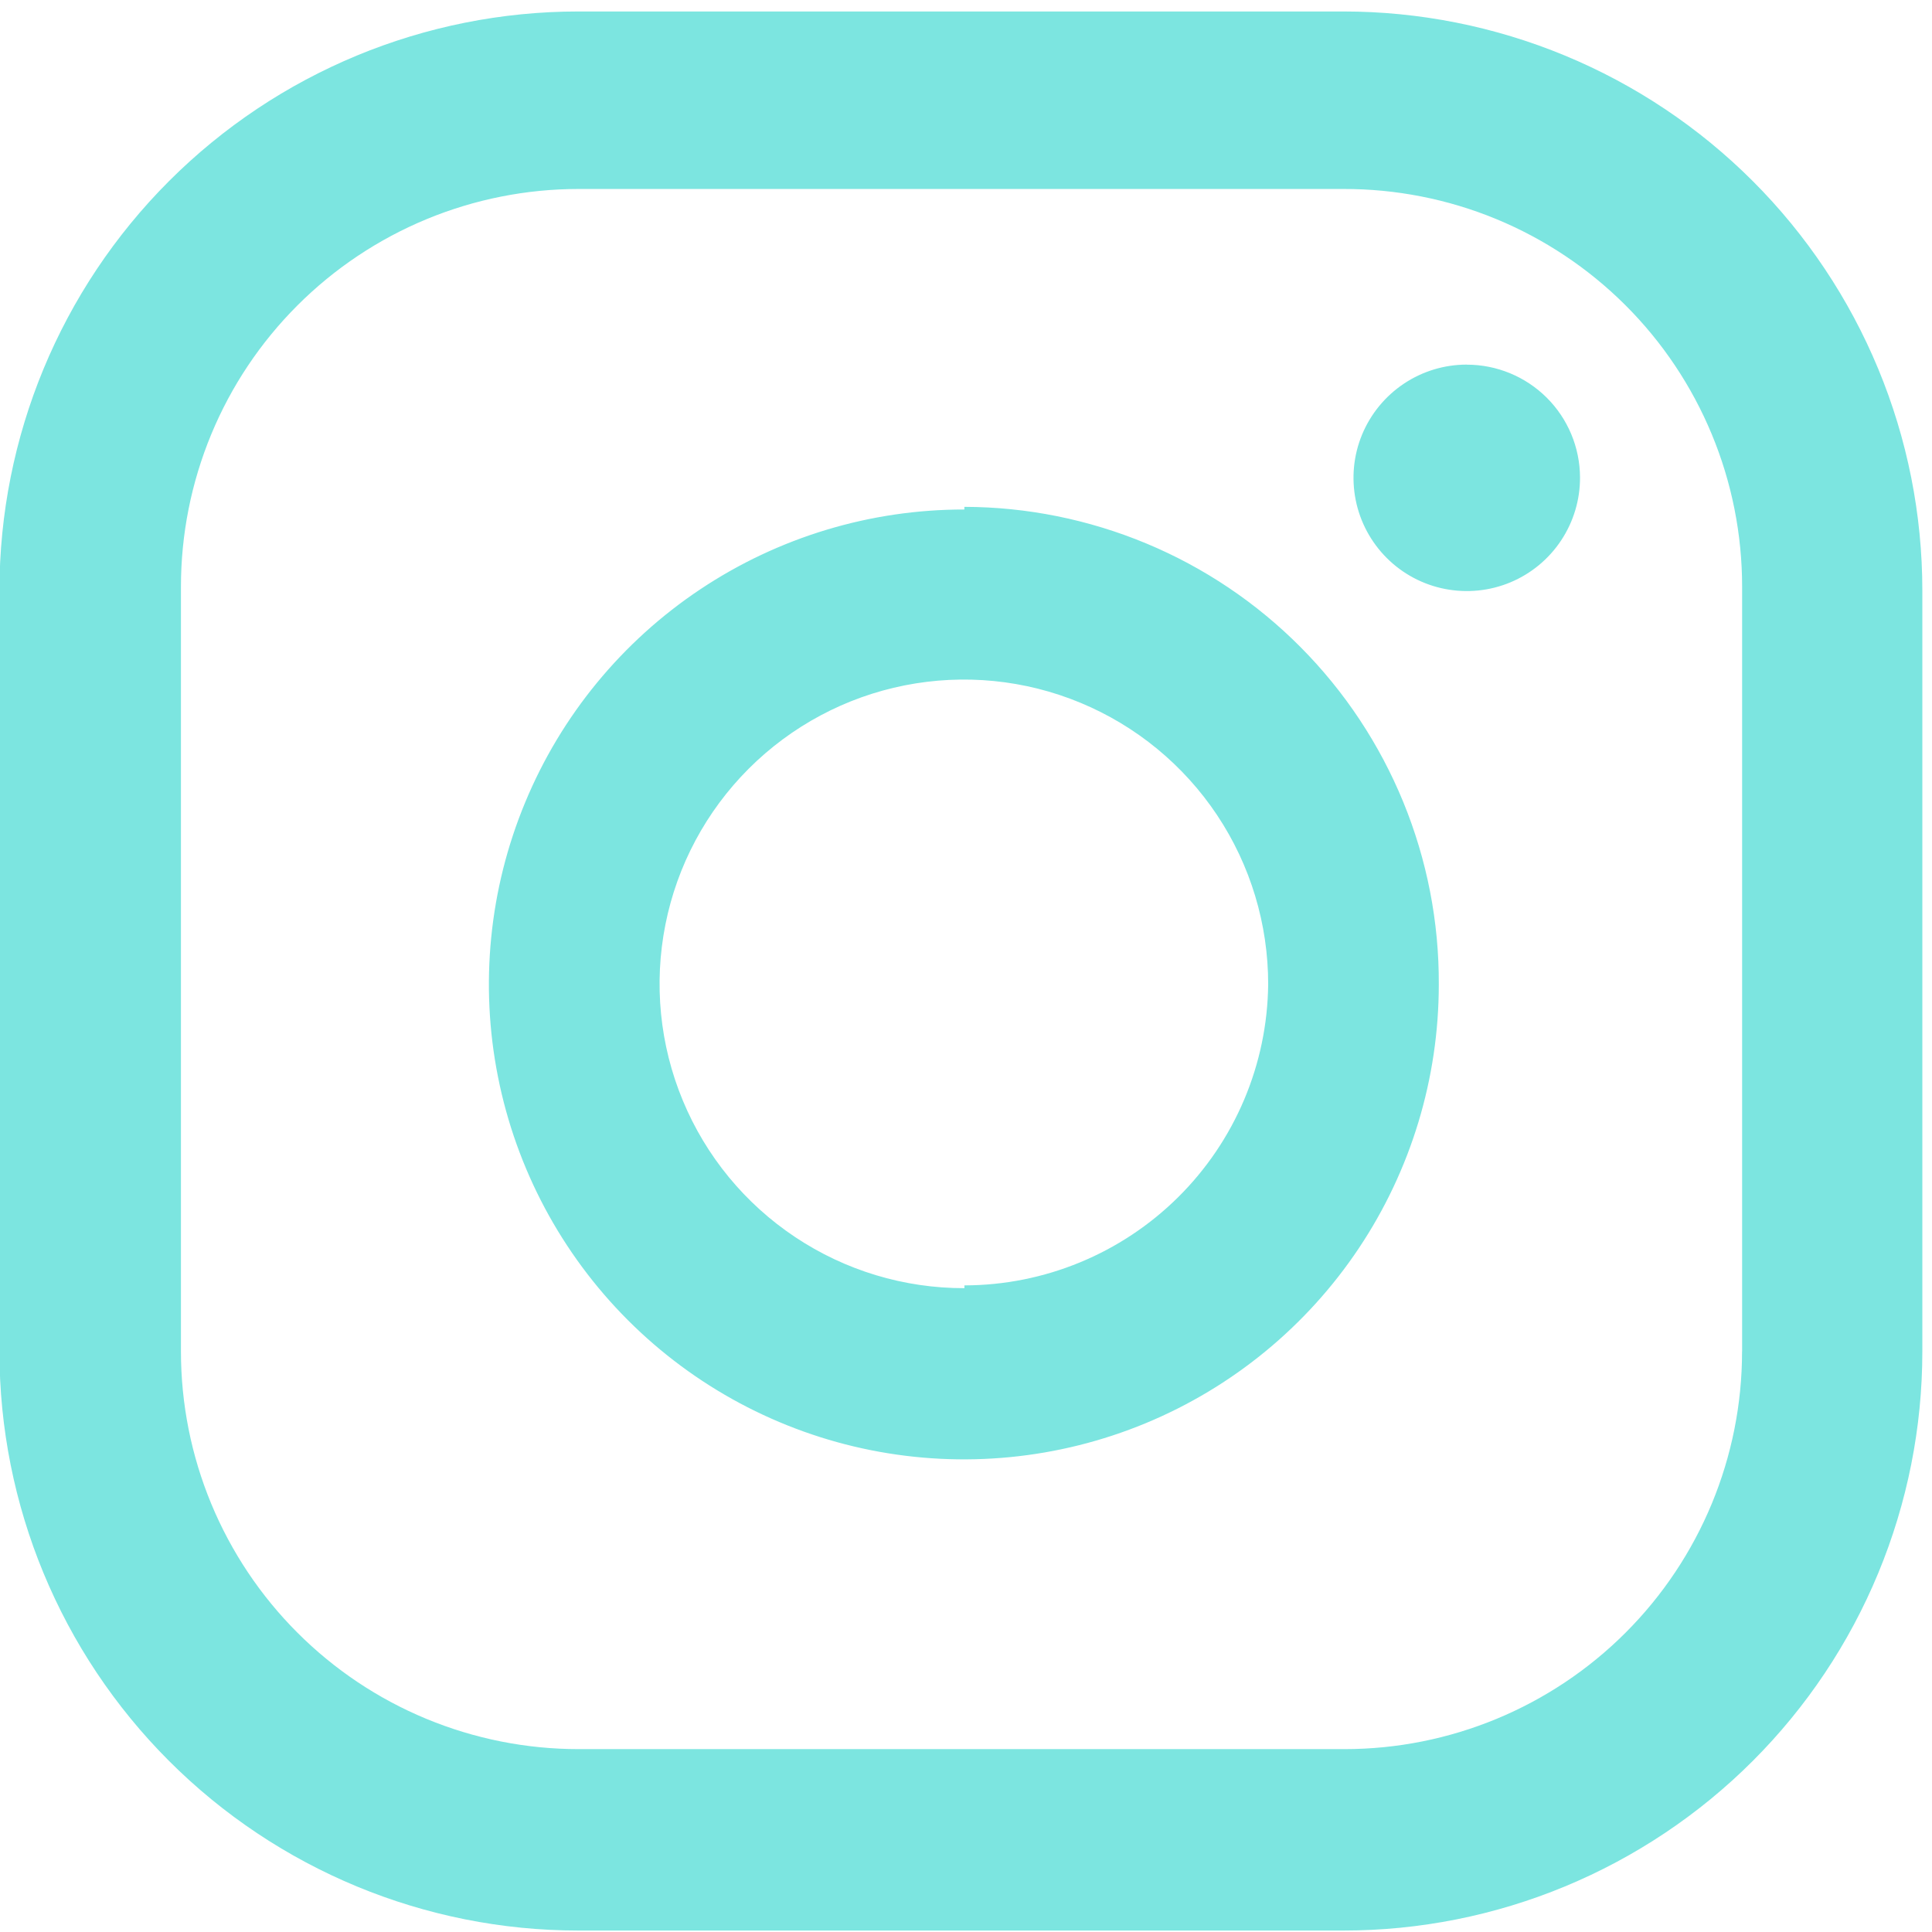 <!-- Generated by IcoMoon.io -->
<svg version="1.1" xmlns="http://www.w3.org/2000/svg" width="32" height="32" viewBox="0 0 32 32">
<path fill="#7ce5e0" d="M24.294 6.039c-0.371 0-0.734 0.11-1.043 0.317s-0.549 0.5-0.691 0.843c-0.142 0.343-0.178 0.721-0.105 1.085s0.253 0.698 0.516 0.96 0.598 0.44 0.963 0.511c0.364 0.071 0.742 0.033 1.084-0.11s0.635-0.385 0.84-0.695c0.205-0.31 0.314-0.673 0.312-1.044-0.002-0.496-0.201-0.971-0.552-1.32s-0.827-0.546-1.323-0.546zM15.973 8.439c-1.556-0.002-3.078 0.458-4.373 1.321s-2.305 2.091-2.901 3.529c-0.597 1.437-0.754 3.019-0.451 4.546s1.051 2.929 2.151 4.030c1.1 1.101 2.502 1.851 4.028 2.155s3.108 0.149 4.546-0.446c1.438-0.595 2.667-1.603 3.532-2.897s1.326-2.815 1.326-4.371c0.005-1.036-0.195-2.062-0.588-3.021s-0.97-1.83-1.7-2.565c-0.73-0.735-1.598-1.319-2.553-1.717s-1.981-0.606-3.017-0.608v0.044zM15.973 21.336c-0.998 0.002-1.973-0.293-2.803-0.846s-1.478-1.34-1.86-2.261c-0.383-0.921-0.483-1.935-0.289-2.914s0.674-1.877 1.38-2.583c0.705-0.705 1.604-1.186 2.583-1.38s1.993-0.094 2.914 0.289c0.921 0.383 1.708 1.030 2.261 1.86s0.847 1.806 0.846 2.803c-0.014 1.326-0.55 2.593-1.492 3.526s-2.213 1.458-3.539 1.46v0.044zM31.84 9.781c0-1.26-0.248-2.507-0.73-3.67s-1.188-2.221-2.079-3.112c-0.891-0.891-1.948-1.597-3.112-2.079s-2.411-0.73-3.67-0.73h-12.667c-2.544 0-4.983 1.010-6.782 2.809s-2.809 4.238-2.809 6.782v12.604c0 2.544 1.010 4.983 2.809 6.782s4.238 2.809 6.782 2.809h12.667c1.26 0 2.507-0.248 3.67-0.73s2.221-1.188 3.112-2.079c0.891-0.891 1.597-1.948 2.079-3.112s0.73-2.411 0.73-3.67v-12.604zM28.854 22.385c0 1.747-0.694 3.422-1.929 4.657s-2.911 1.929-4.657 1.929h-12.684c-0.865 0-1.721-0.17-2.521-0.501s-1.525-0.816-2.137-1.428c-0.612-0.612-1.097-1.338-1.428-2.137s-0.501-1.656-0.501-2.521v-12.667c0-0.865 0.17-1.721 0.501-2.521s0.816-1.525 1.428-2.137c0.612-0.612 1.338-1.097 2.137-1.428s1.656-0.501 2.521-0.501h12.667c0.866-0.002 1.725 0.166 2.526 0.496s1.529 0.815 2.143 1.427 1.1 1.339 1.432 2.139c0.332 0.8 0.503 1.658 0.503 2.525v12.667z"></path>
</svg>
